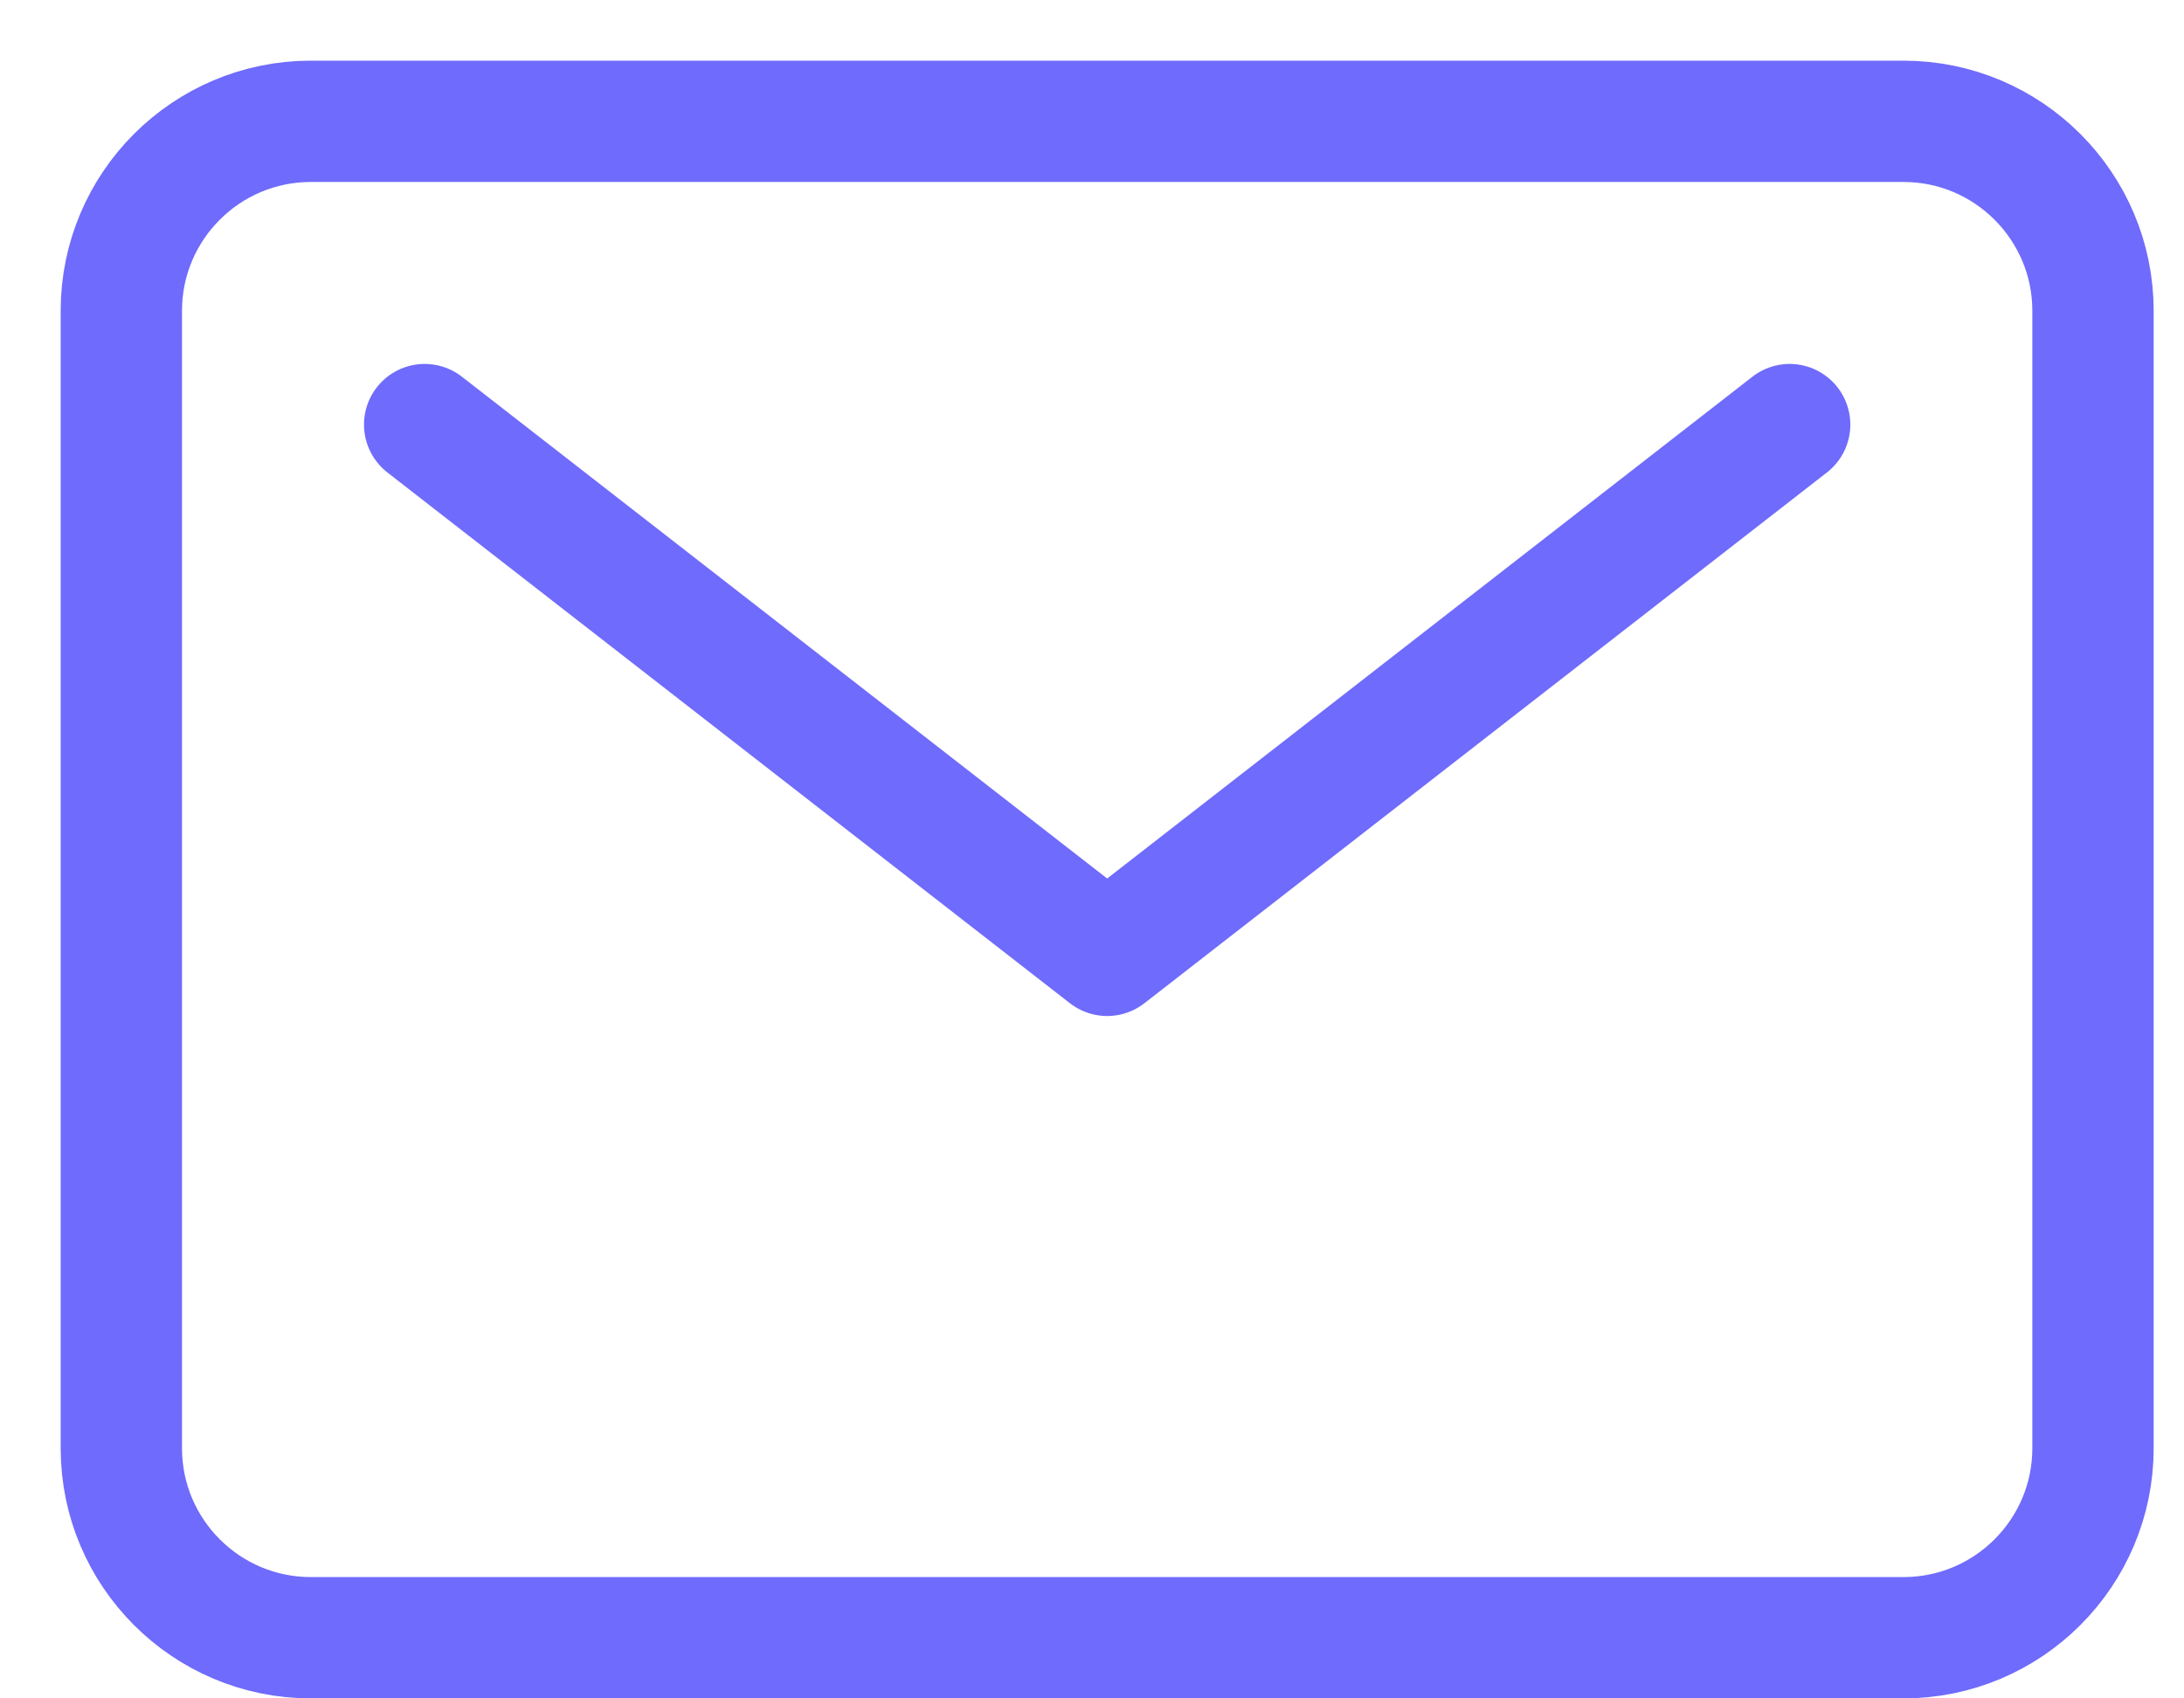 <svg width="18" height="14" viewBox="0 0 18 14" fill="none" xmlns="http://www.w3.org/2000/svg">
<path d="M15.688 1H2.562C1.7 1 1 1.7 1 2.562V11.938C1 12.8 1.7 13.5 2.562 13.5H15.688C16.55 13.5 17.25 12.8 17.25 11.938V2.562C17.25 1.7 16.55 1 15.688 1Z" stroke="#6F6BFC" stroke-linecap="round" stroke-linejoin="round"/>
<path d="M3.5 3.5L9.125 7.875L14.75 3.5" stroke="#6F6BFC" stroke-linecap="round" stroke-linejoin="round"/>
</svg>
